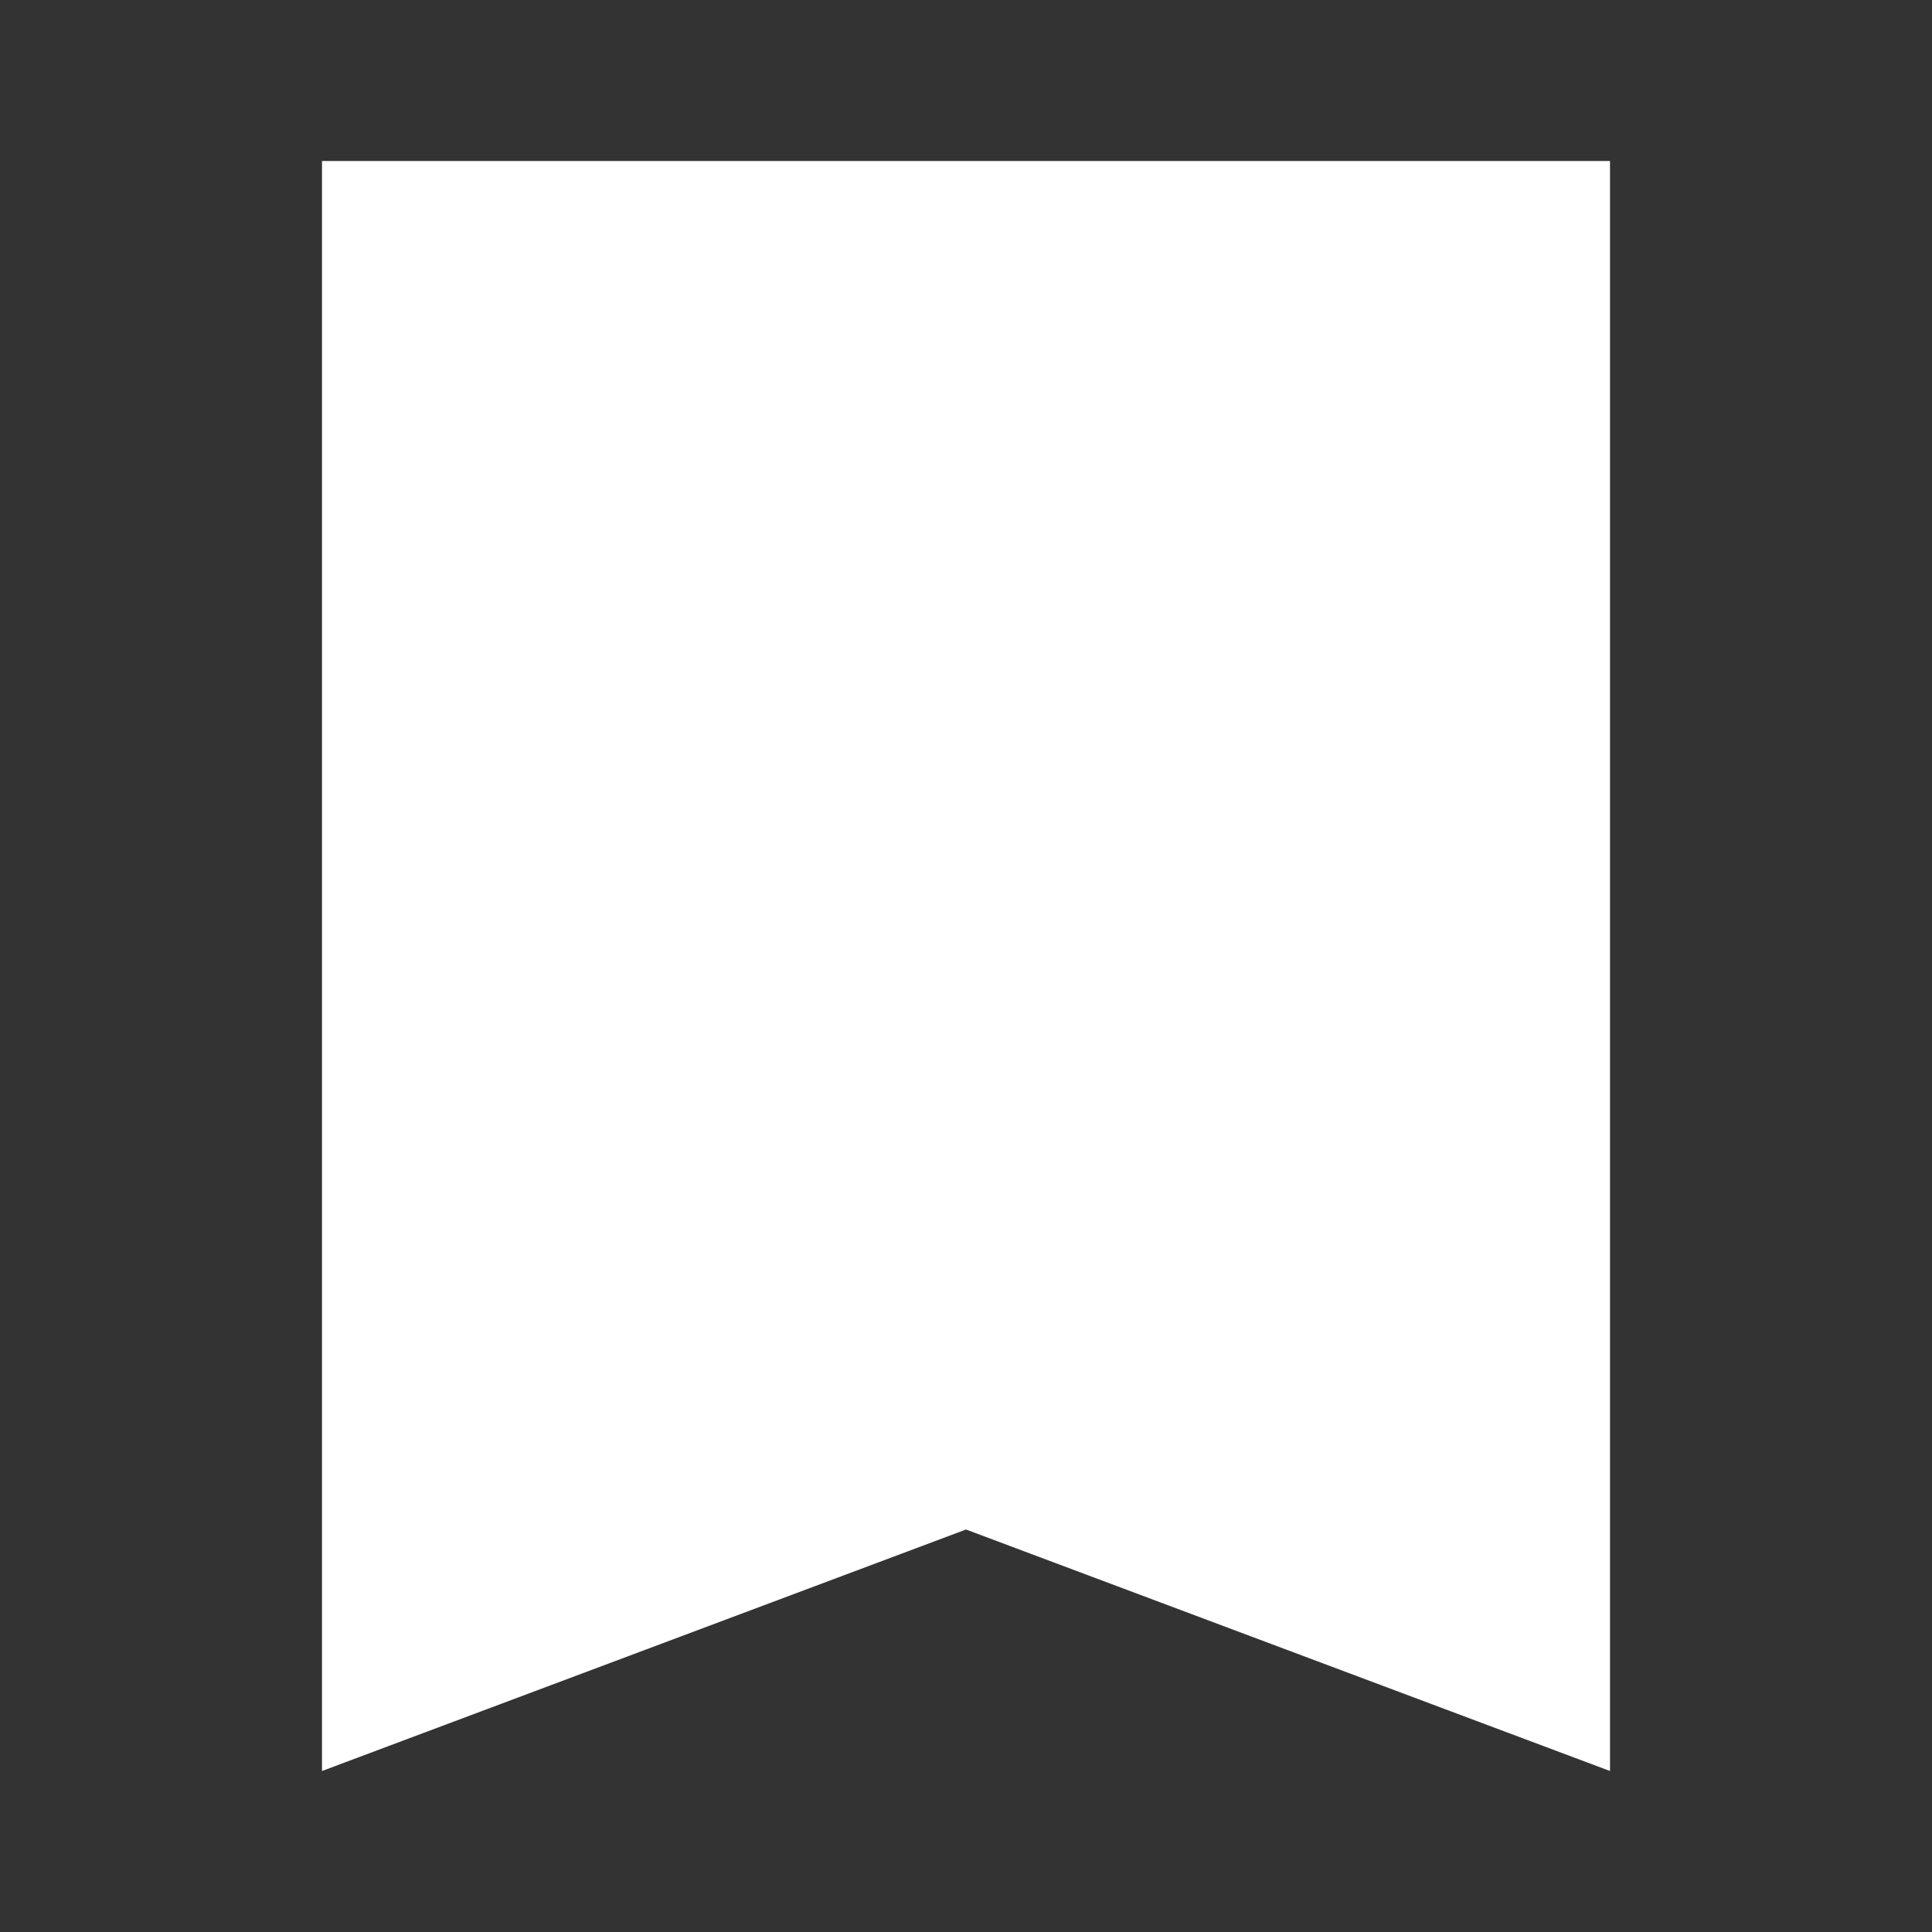 <?xml version="1.0"?>
<svg fill="#ffffff"
    xmlns="http://www.w3.org/2000/svg" viewBox="0 0 24 24" width="24px" height="24px">
    <rect x="0" y="0" width="24" height="24" fill="#333333" stroke="none"/>
    <path d="M 4 2 L 4 22 L 12 19 L 20 22 L 20 2 L 6 2 L 4 2 z"/>
</svg>